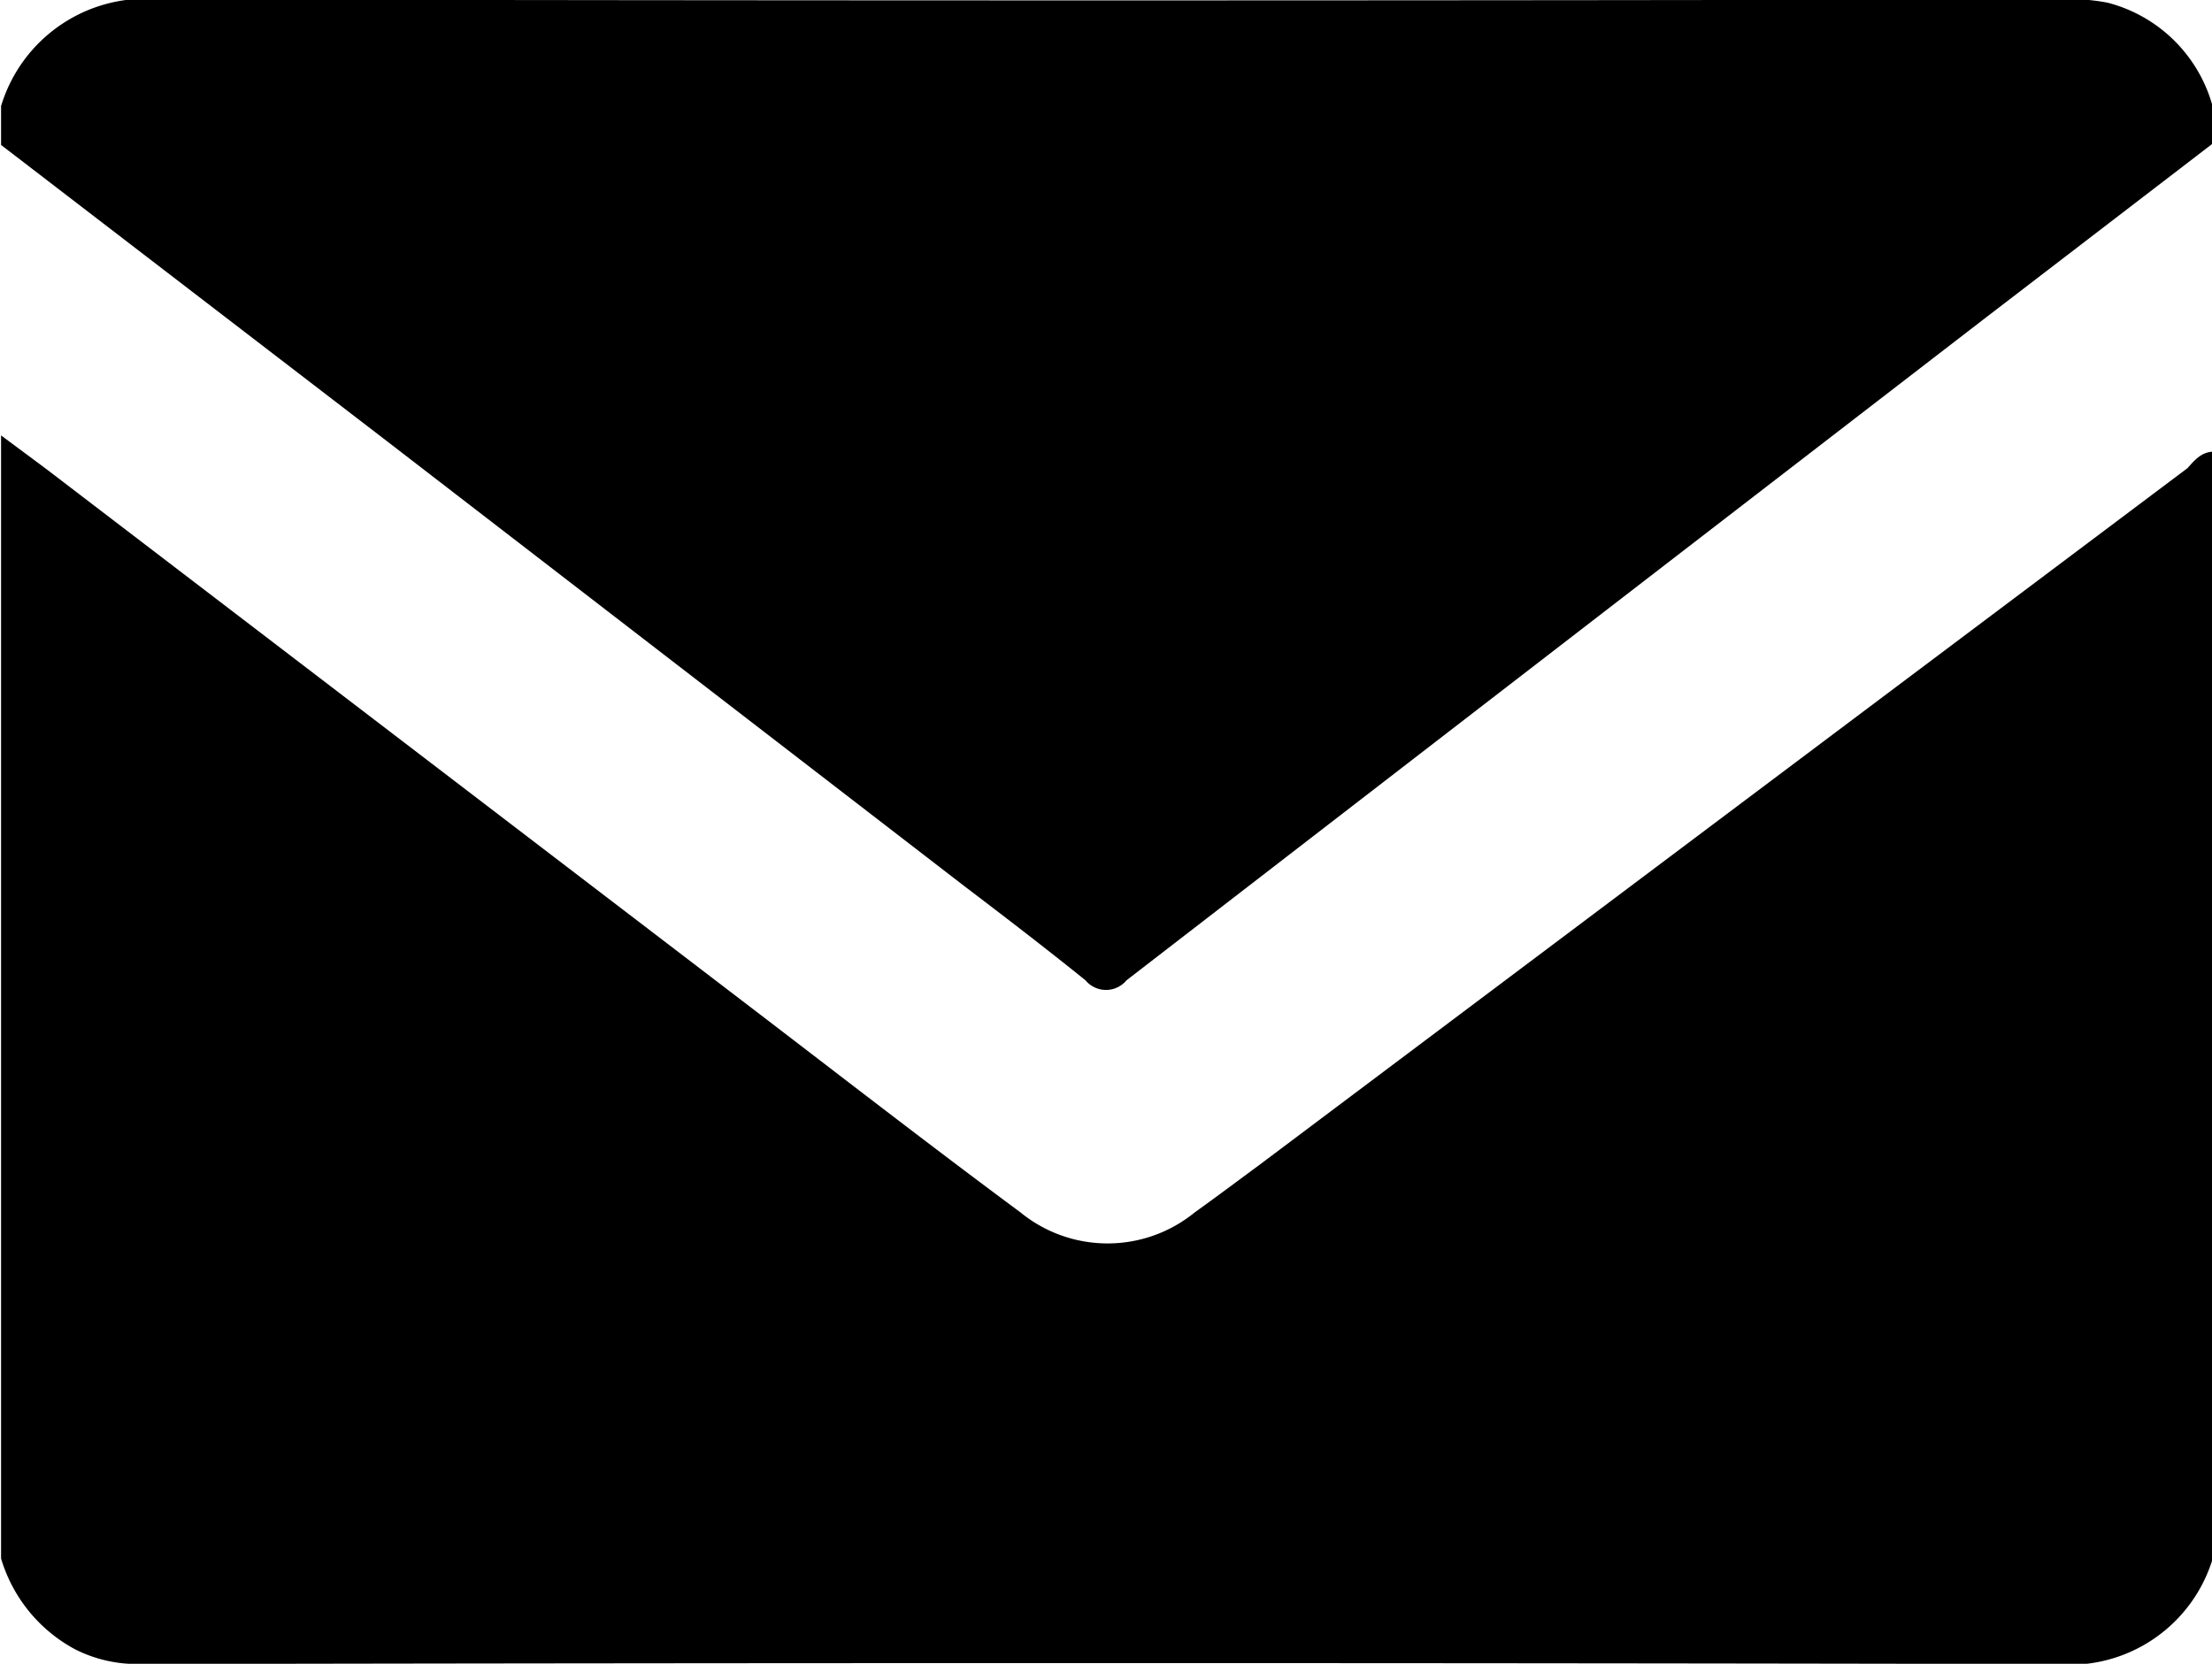 <svg id="c3Mk33.tif" xmlns="http://www.w3.org/2000/svg" width="8.3" height="6.244" viewBox="0 0 8.3 6.244">
	<g id="Сгруппировать_54" data-name="Сгруппировать 54" transform="translate(0 0)">
		<path class="mail__bottom" id="Контур_1413" data-name="Контур 1413" d="M335.4,279.887v4.15a.561.561,0,0,1-.594.4q-3.6-.007-7.192,0a.515.515,0,0,1-.234-.054.572.572,0,0,1-.28-.342v-4.215c.076.057.152.112.227.17l2.554,1.952c.347.265.693.534,1.044.794a.517.517,0,0,0,.654,0c.081-.058.161-.118.241-.177l3.484-2.616C335.33,279.92,335.355,279.889,335.4,279.887Z" transform="translate(-327.096 -278.192)" />
		<path class="mail__top" id="Контур_1414" data-name="Контур 1414" d="M327.1,274.936v-.146a.567.567,0,0,1,.6-.4q3.555.007,7.111,0a.772.772,0,0,1,.193.012.552.552,0,0,1,.393.384v.146l-.842.646q-1.617,1.246-3.232,2.493a.1.1,0,0,1-.154,0c-.149-.12-.3-.236-.454-.353l-2.181-1.681Z" transform="translate(-327.096 -274.392)" />
	</g>
</svg>
